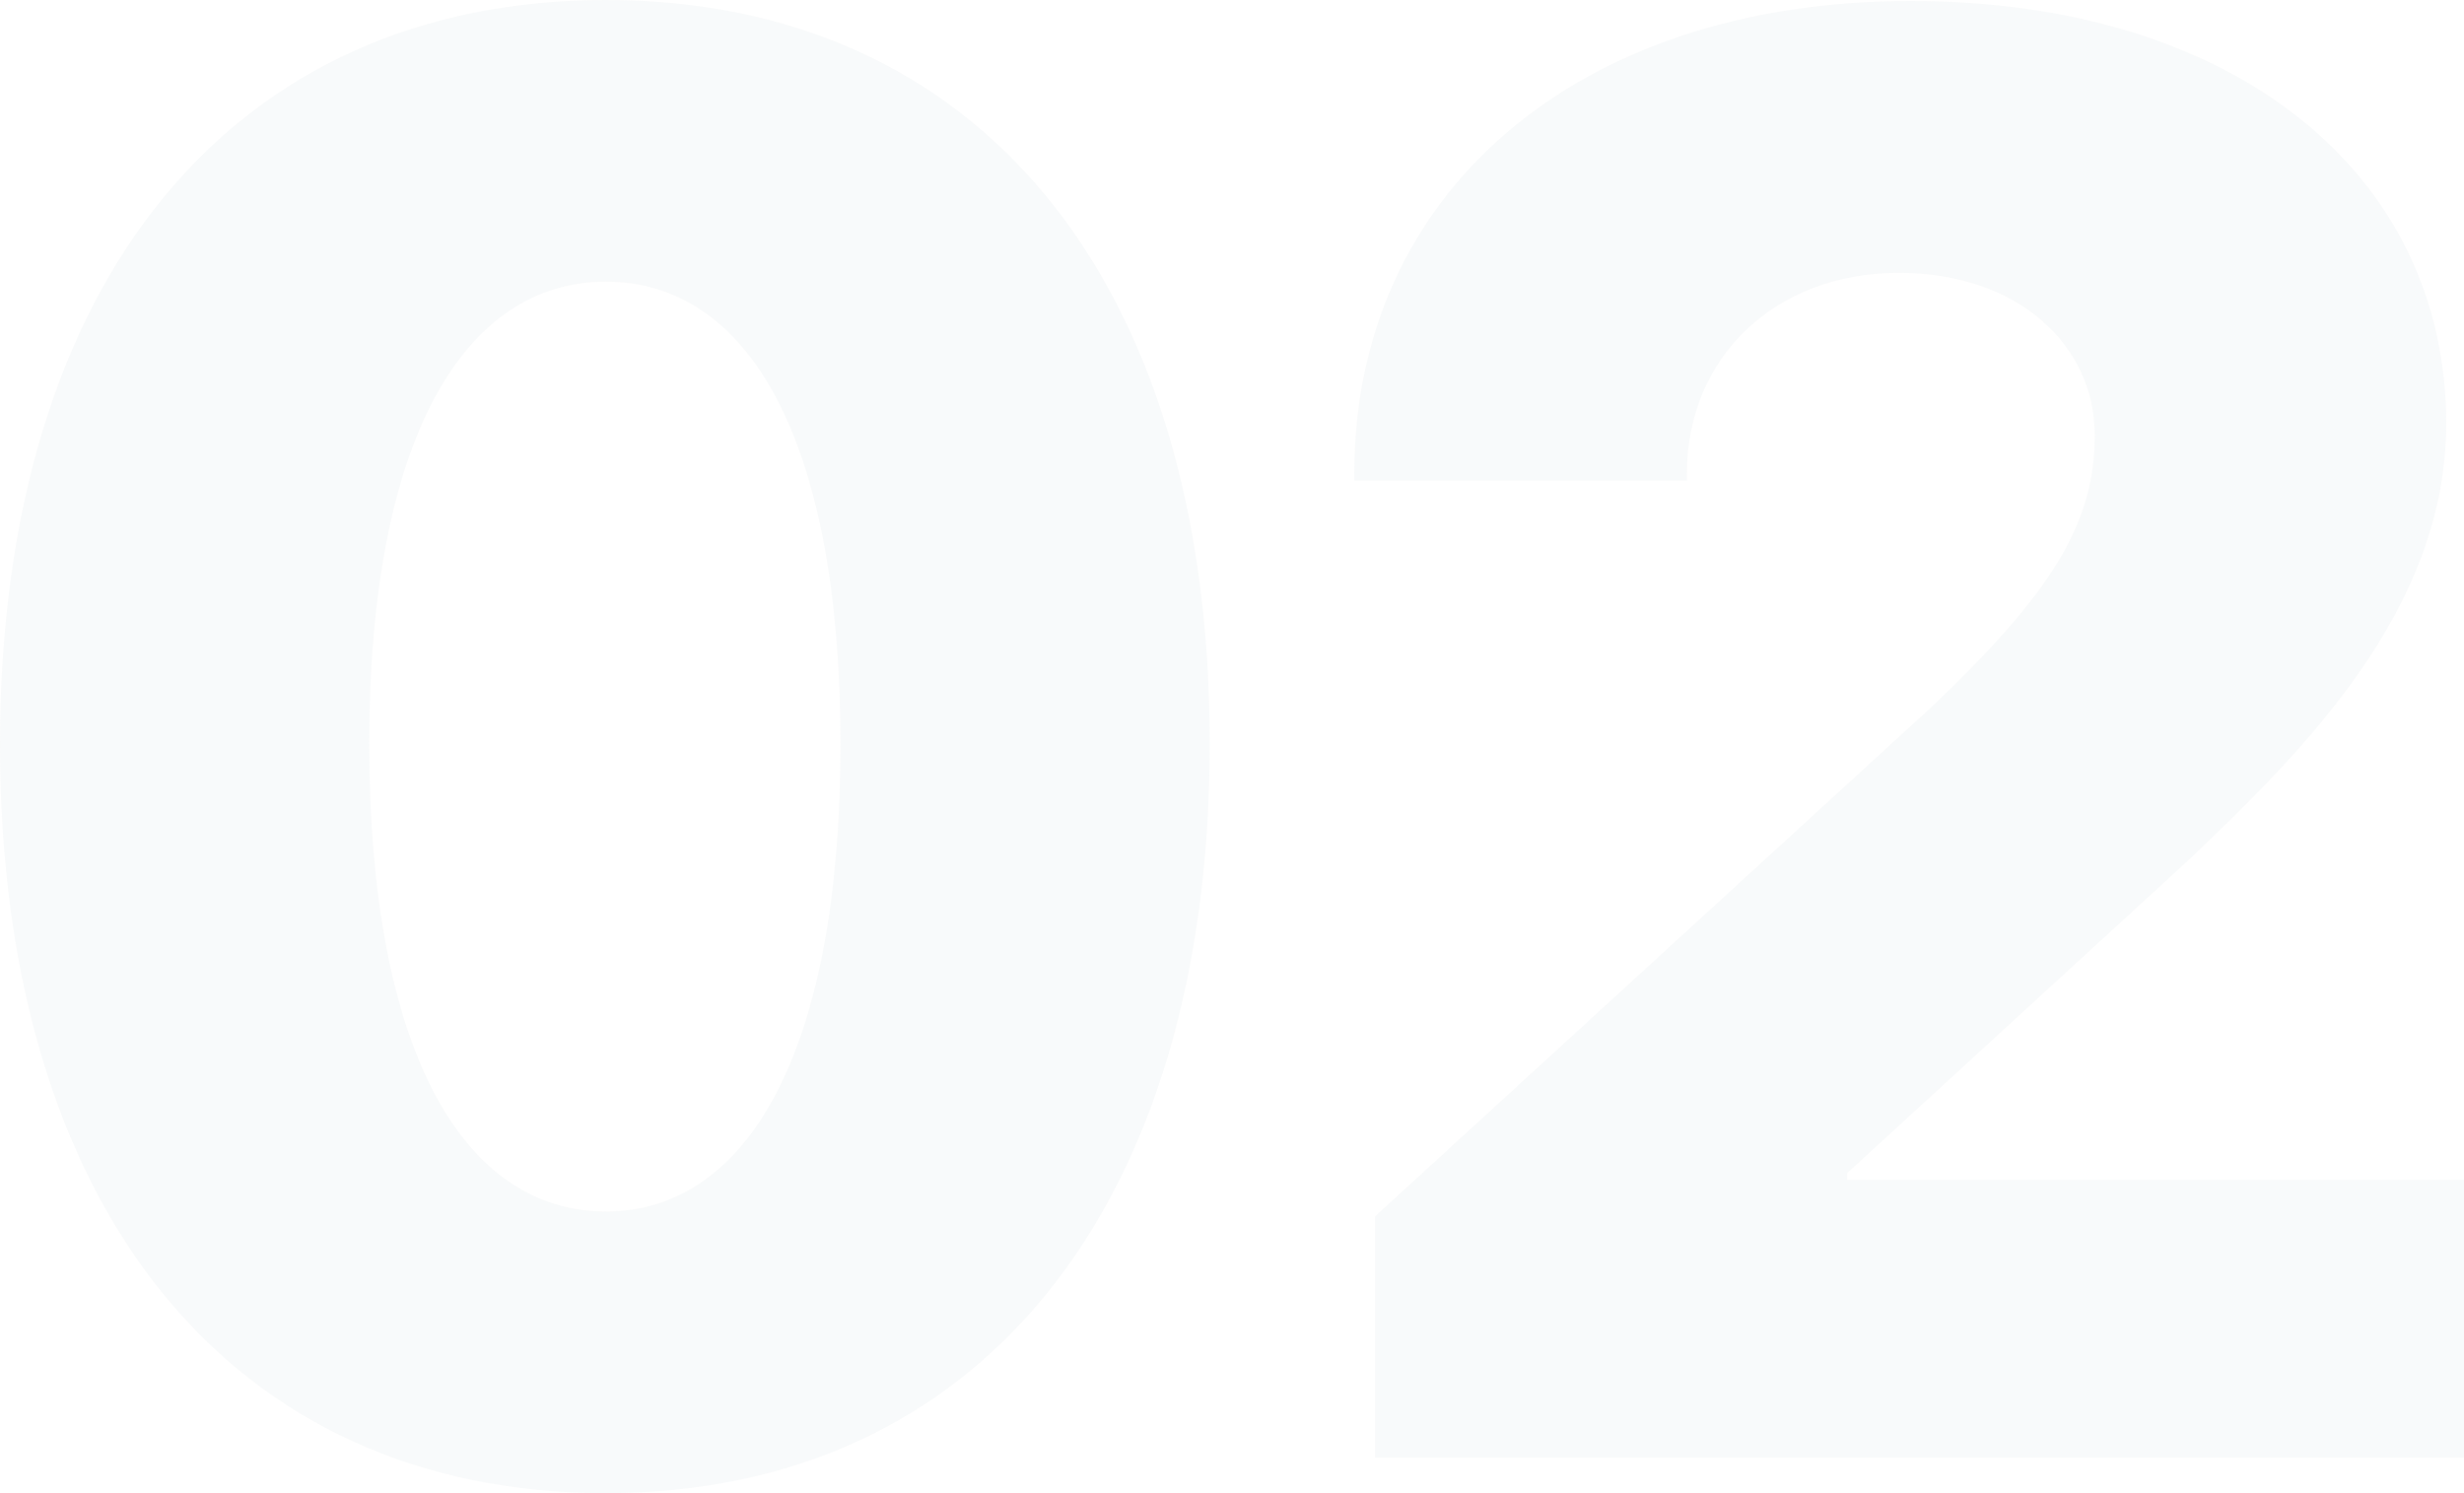 <svg width="165" height="100" viewBox="0 0 165 100" fill="none" xmlns="http://www.w3.org/2000/svg">
<g opacity="0.1">
<path d="M40.571 100C65.562 100 81.008 80.871 81.008 49.802C81.008 18.536 65.364 0 40.571 0C15.711 0 0 18.602 0 49.868C0 81.003 15.512 100 40.571 100ZM40.571 81.135C31.024 81.135 24.727 70.383 24.727 49.802C24.727 29.354 31.091 18.865 40.571 18.865C50.05 18.865 56.282 29.288 56.282 49.868C56.282 70.448 50.05 81.135 40.571 81.135Z" fill="#BCCAD2"/>
<path d="M90.687 31.728V32.19H112.961V31.728C112.961 23.879 118.927 18.272 127.147 18.272C135.102 18.272 140.273 23.087 140.273 29.156C140.273 35.092 137.356 39.71 129.401 47.295L92.079 81.464V97.625H165V79.024H123.7V78.562L146.571 57.586C154.261 50.264 163.807 40.831 163.807 28.364C163.807 11.675 149.687 0.066 127.943 0.066C105.603 0.066 90.687 12.929 90.687 31.728Z" fill="#BCCAD2"/>
</g>
</svg>
